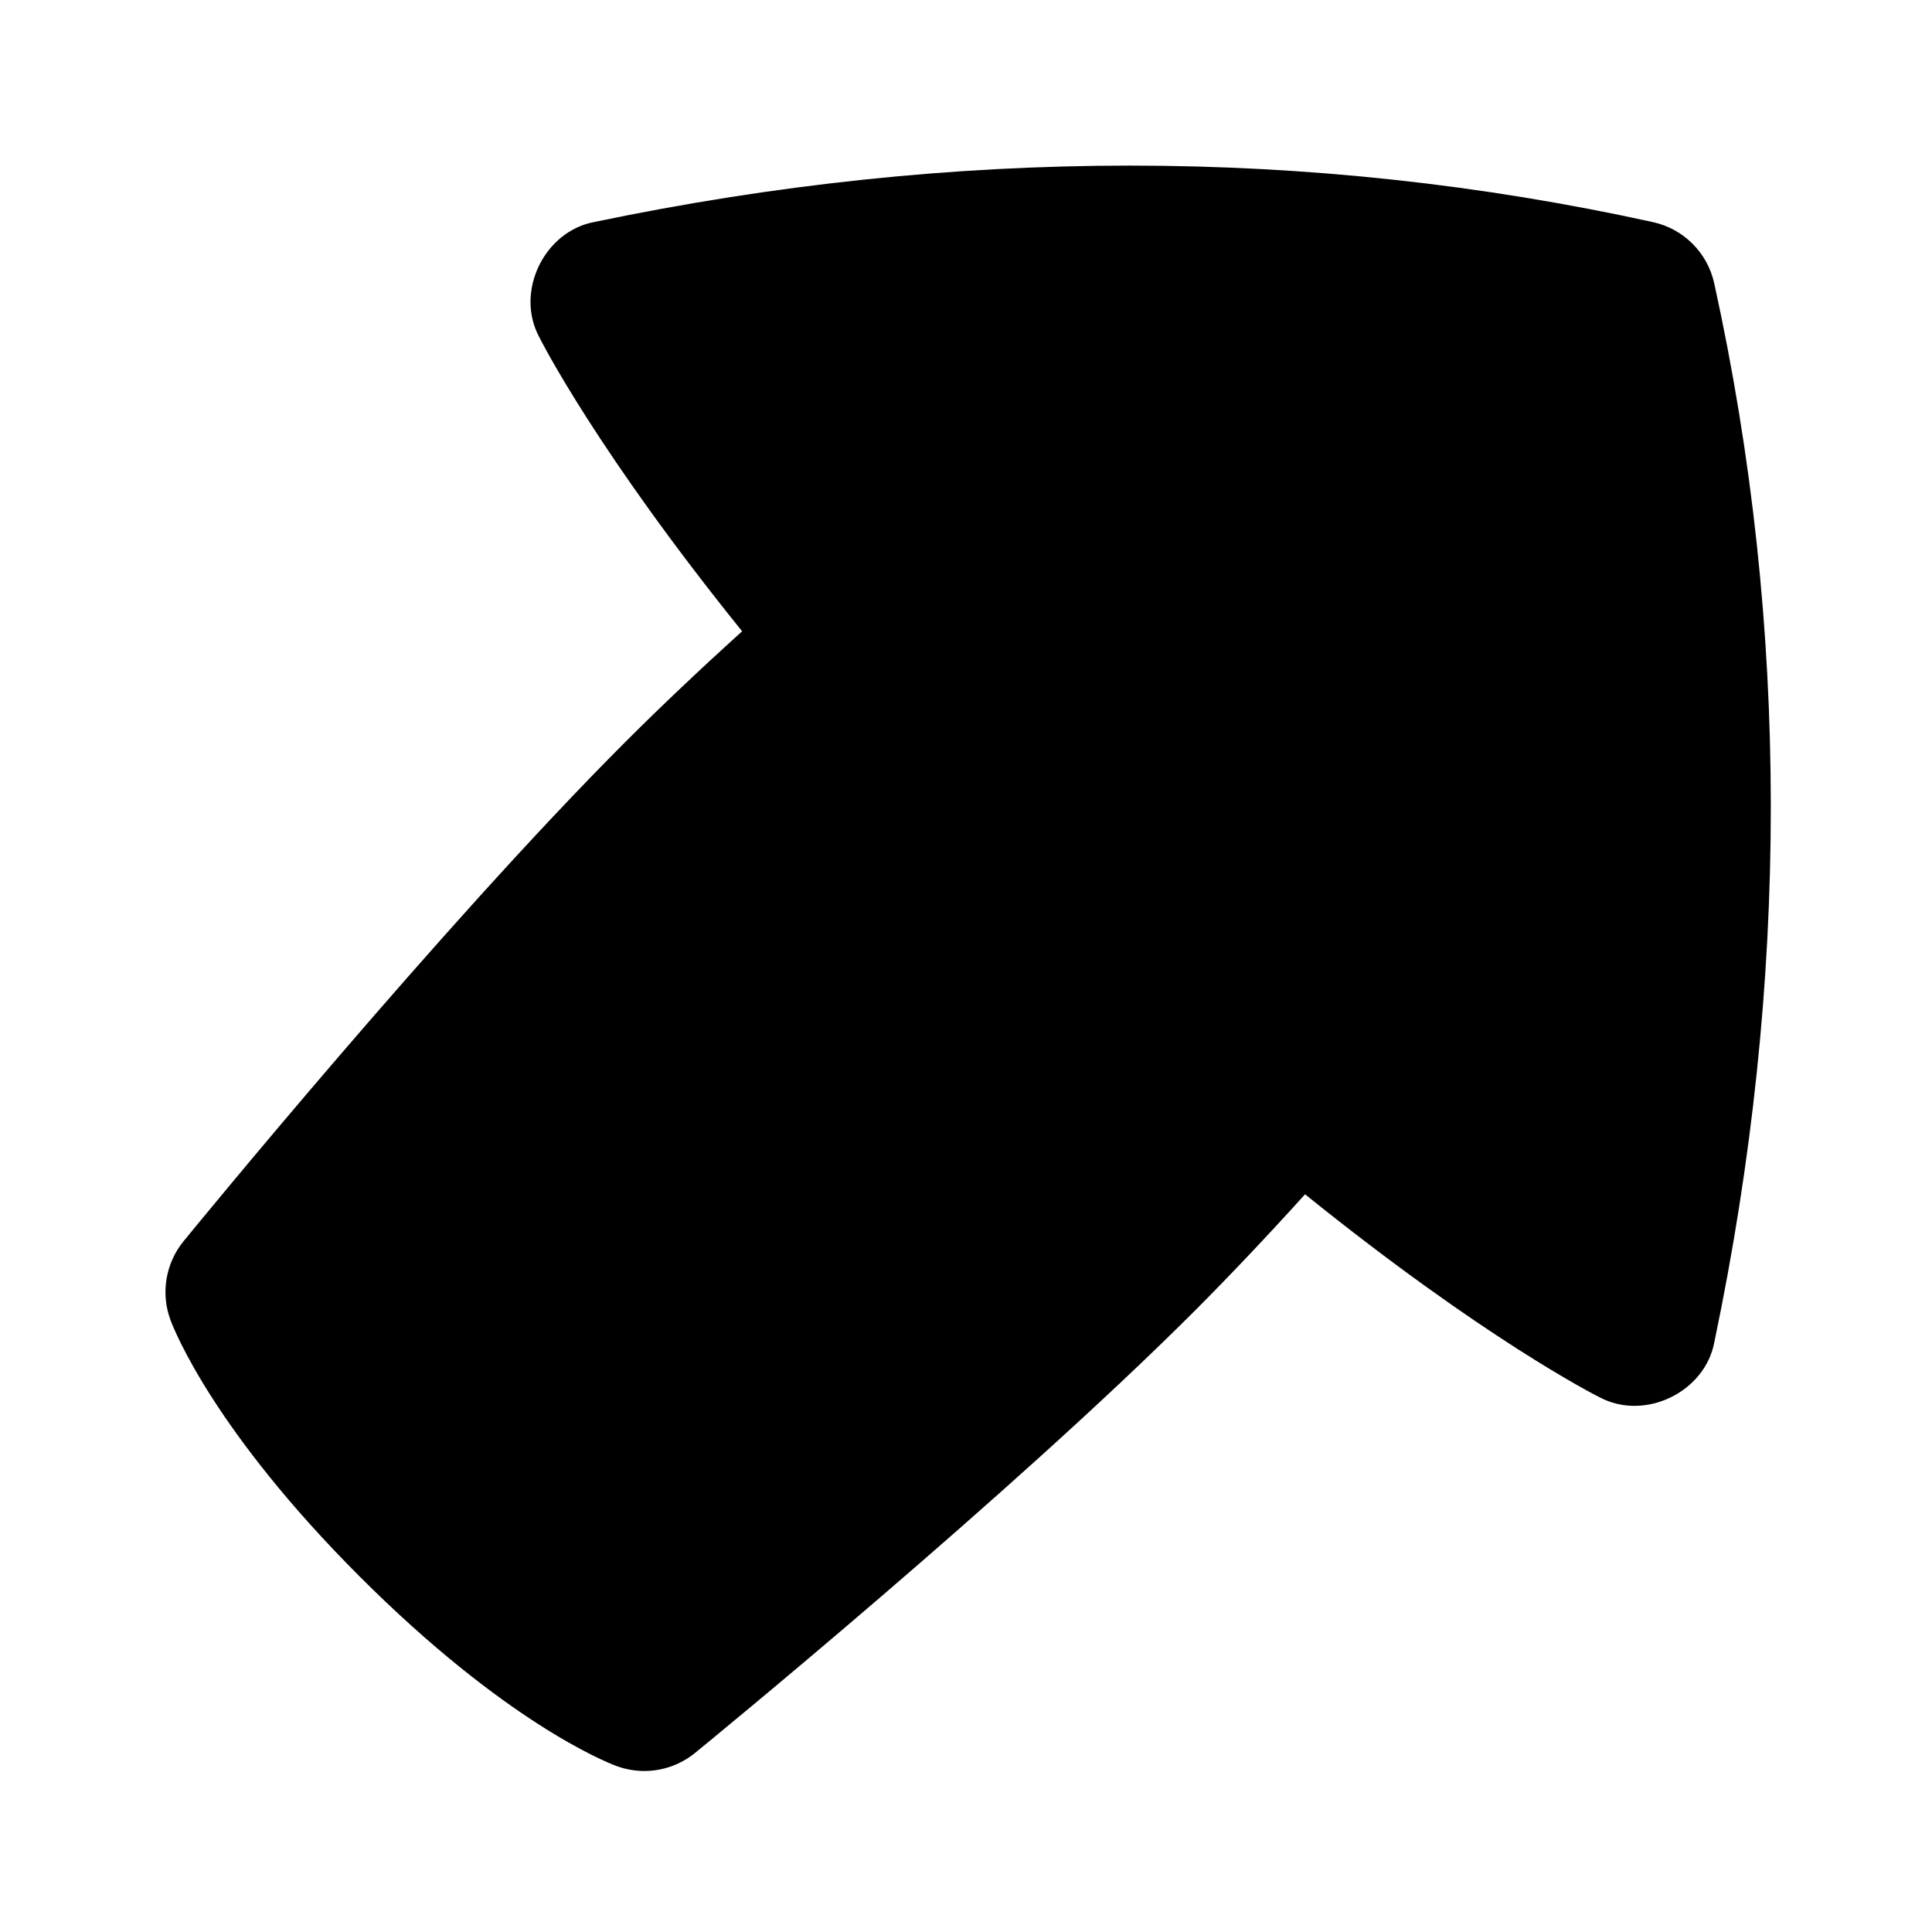 <svg id="Layer_1" viewBox="0 0 24 24" xmlns="http://www.w3.org/2000/svg" data-name="Layer 1"><path d="m8.006 22c-.118 0-.237-.021-.351-.063-.137-.051-1.386-.552-3.185-2.351s-2.3-3.048-2.351-3.185c-.125-.333-.063-.708.162-.983.13-.159 3.2-3.914 5.487-6.201.435-.435.921-.896 1.451-1.375-1.796-2.226-2.491-3.595-2.522-3.658-.3-.561.064-1.313.689-1.427 4.465-.933 8.888-.934 13.147.002.381.083.679.381.762.762.936 4.258.937 8.681.002 13.147-.114.626-.865.989-1.427.689-.063-.031-1.432-.726-3.658-2.521-.477.527-.937 1.013-1.374 1.451-2.289 2.288-6.043 5.357-6.202 5.487-.181.148-.405.226-.632.226z"/></svg>